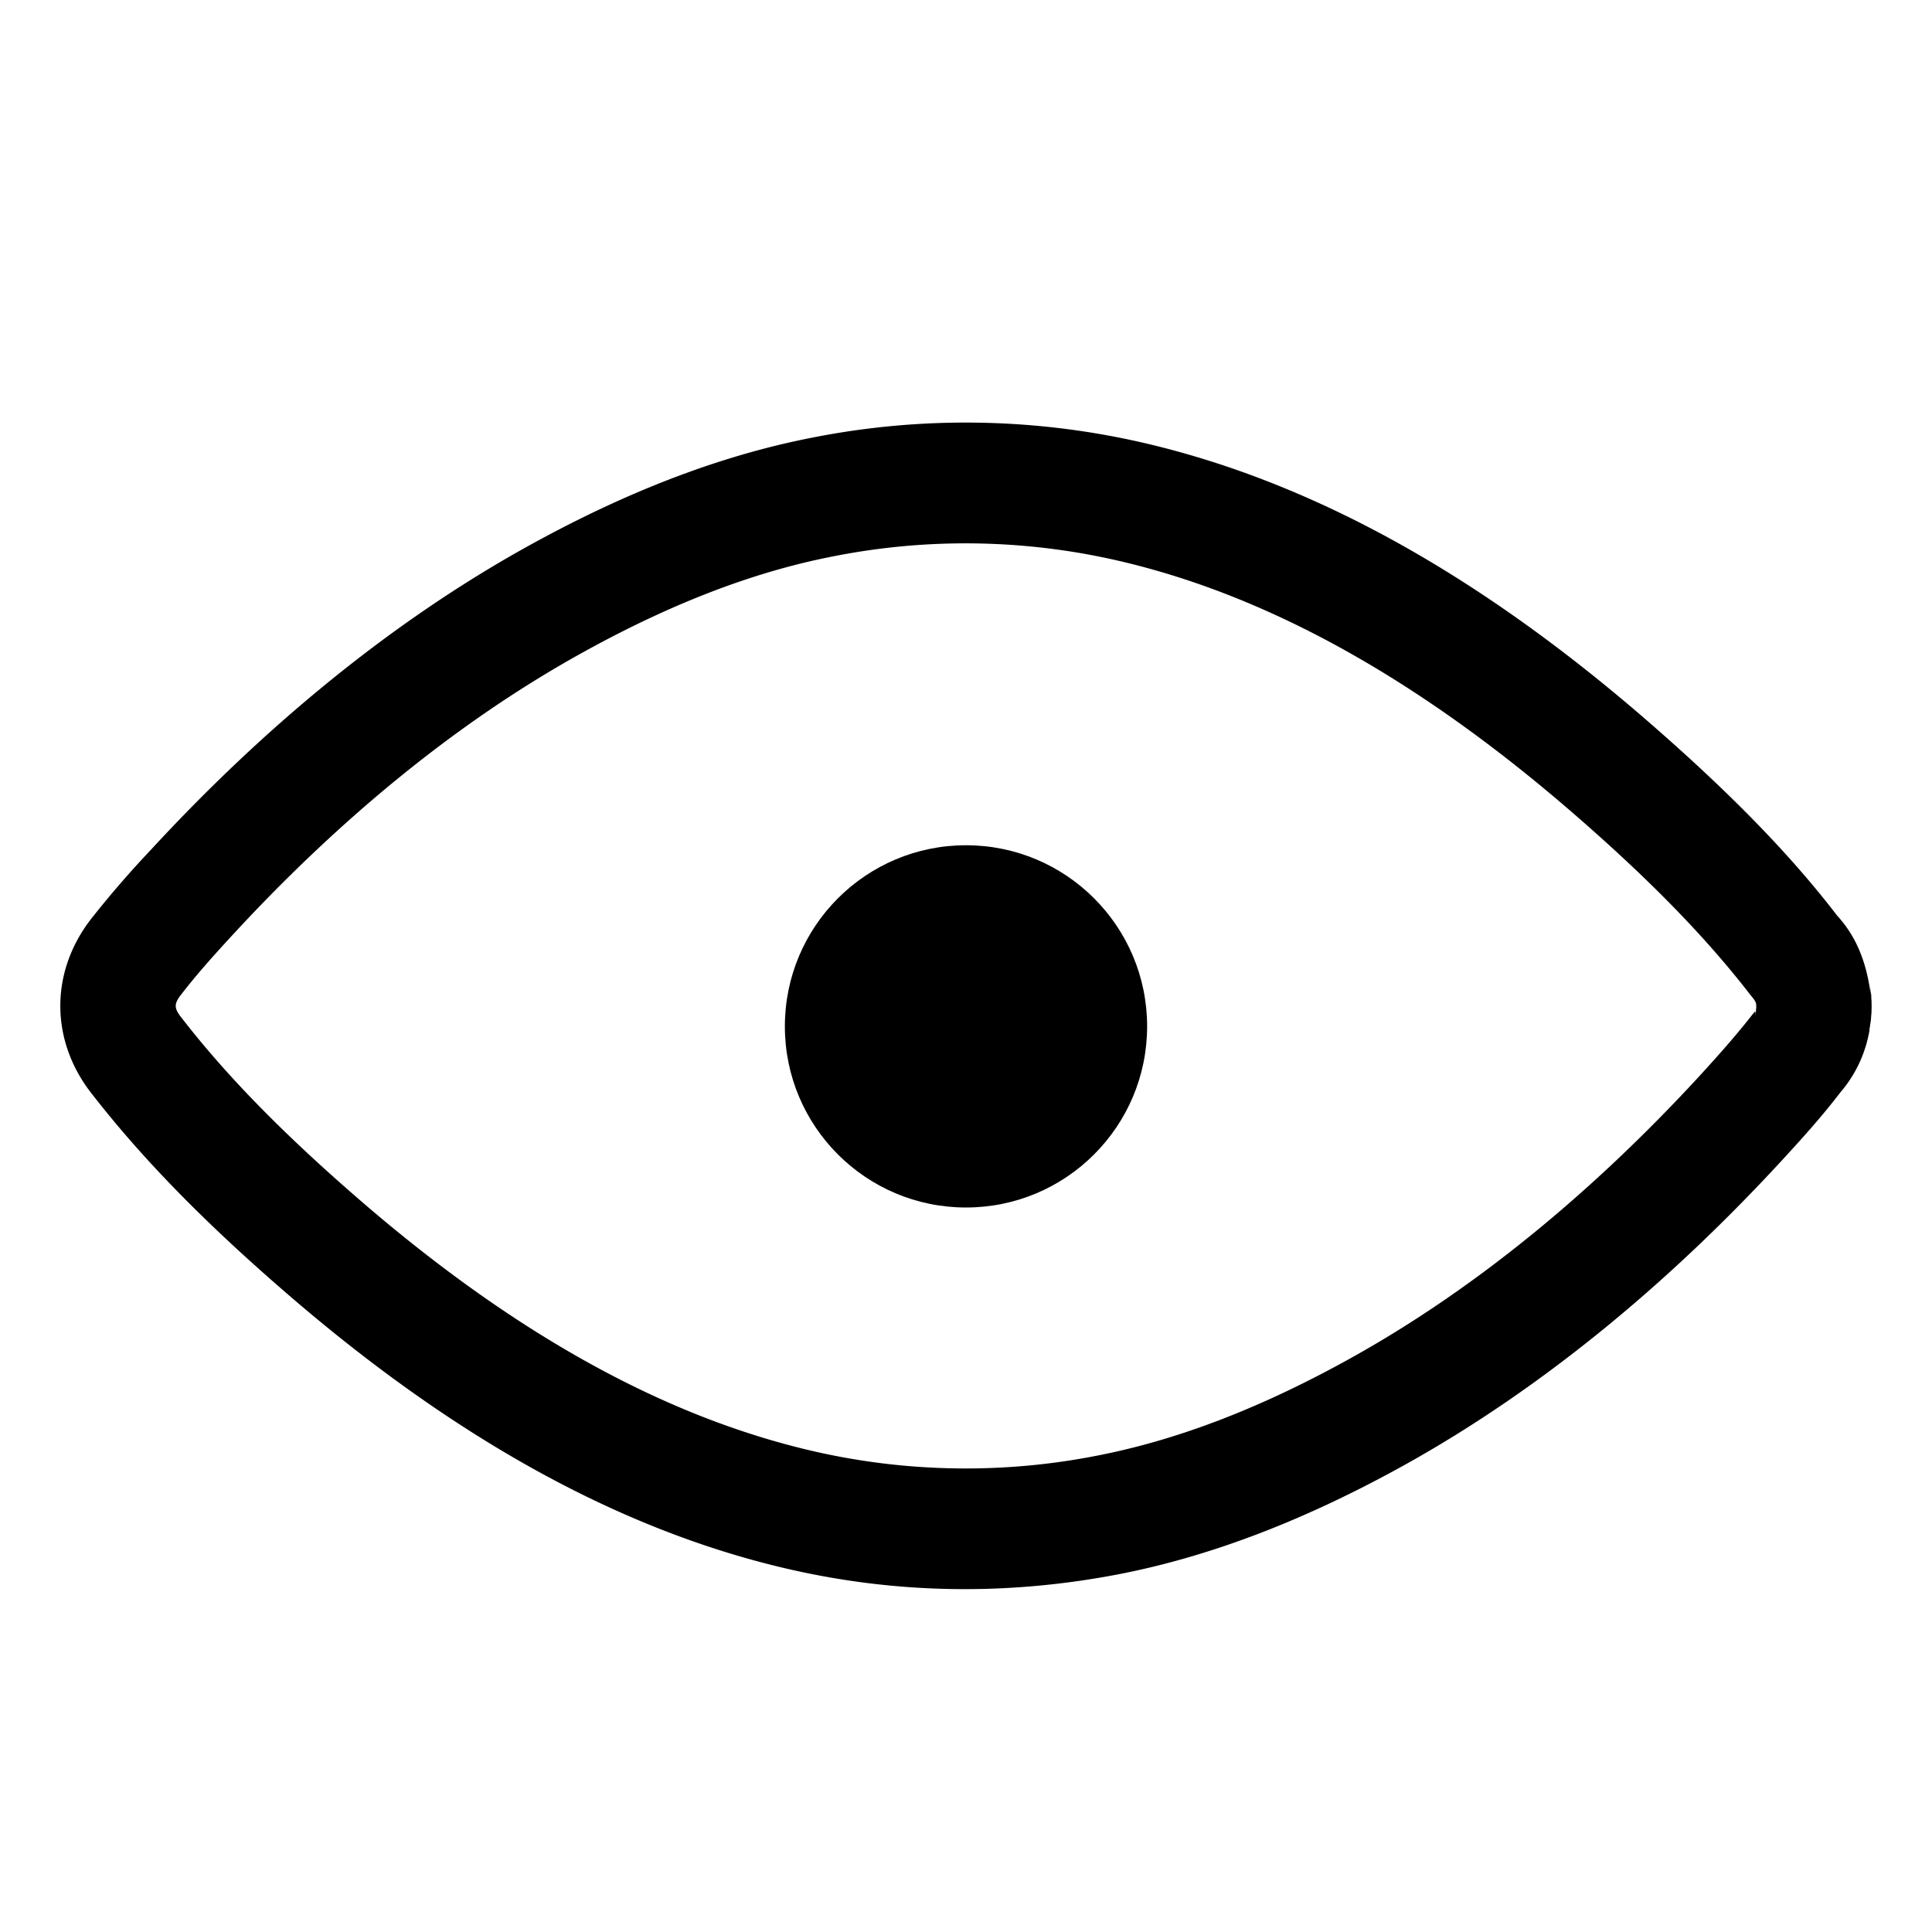 <!-- This Source Code Form is subject to the terms of the Mozilla Public
   - License, v. 2.0. If a copy of the MPL was not distributed with this
   - file, You can obtain one at http://mozilla.org/MPL/2.0/. -->
<svg xmlns="http://www.w3.org/2000/svg" width="16" height="16" viewBox="0 0 16 16" fill="context-fill"><circle cx="8" cy="8.5" r="1.5"/><path d="M15.498 8.28l-.001-.03v-.006l-.002-.018-.004-.031c0-.002 0-.002 0 0l-.004-.035.006.082c-.037-.296-.133-.501-.28-.661-.4-.522-.915-1.042-1.562-1.604-1.36-1.182-2.74-1.975-4.178-2.309a6.544 6.544 0 0 0-2.755-.042c-.78.153-1.565.462-2.369.91C3.252 5.147 2.207 6 1.252 7.035a8.4 8.4 0 0 0-.499.577c-.338.437-.338 1 0 1.437.428.552.941 1.072 1.59 1.635 1.359 1.181 2.739 1.975 4.177 2.308.907.21 1.829.223 2.756.043.78-.153 1.564-.462 2.369-.91 1.097-.612 2.141-1.464 3.097-2.499.217-.235.36-.398.498-.578a1.06 1.06 0 0 0 .248-.554c0 .01 0 .01-.008.04l.013-.079-.001.011.003-.031.001-.017v.005l.001-.02v.008l.002-.03.001-.05-.001-.044v-.008zm-.954.045v.007l.001.004V8.33v.012l-.001.01v-.01l.002-.015-.001.008c-.002.014-.002.014 0 0l-.007.084c.003-.057-.004-.041-.014-.031-.143.182-.27.327-.468.543-.89.963-1.856 1.752-2.86 2.311-.724.404-1.419.677-2.095.81a5.63 5.63 0 0 1-2.374-.036c-1.273-.295-2.523-1.014-3.774-2.101-.604-.525-1.075-1.001-1.457-1.496-.054-.07-.054-.107 0-.177.117-.152.244-.298.442-.512.89-.963 1.856-1.752 2.86-2.311.724-.404 1.419-.678 2.095-.81a5.631 5.631 0 0 1 2.374.036c1.272.295 2.523 1.014 3.774 2.101.603.524 1.074 1 1.457 1.496.035.041.043.057.046.076 0 .01 0 .01.008.043l-.009-.047.003.02-.002-.013v-.008.016c0-.004 0-.004 0 0v-.004z"/></svg>